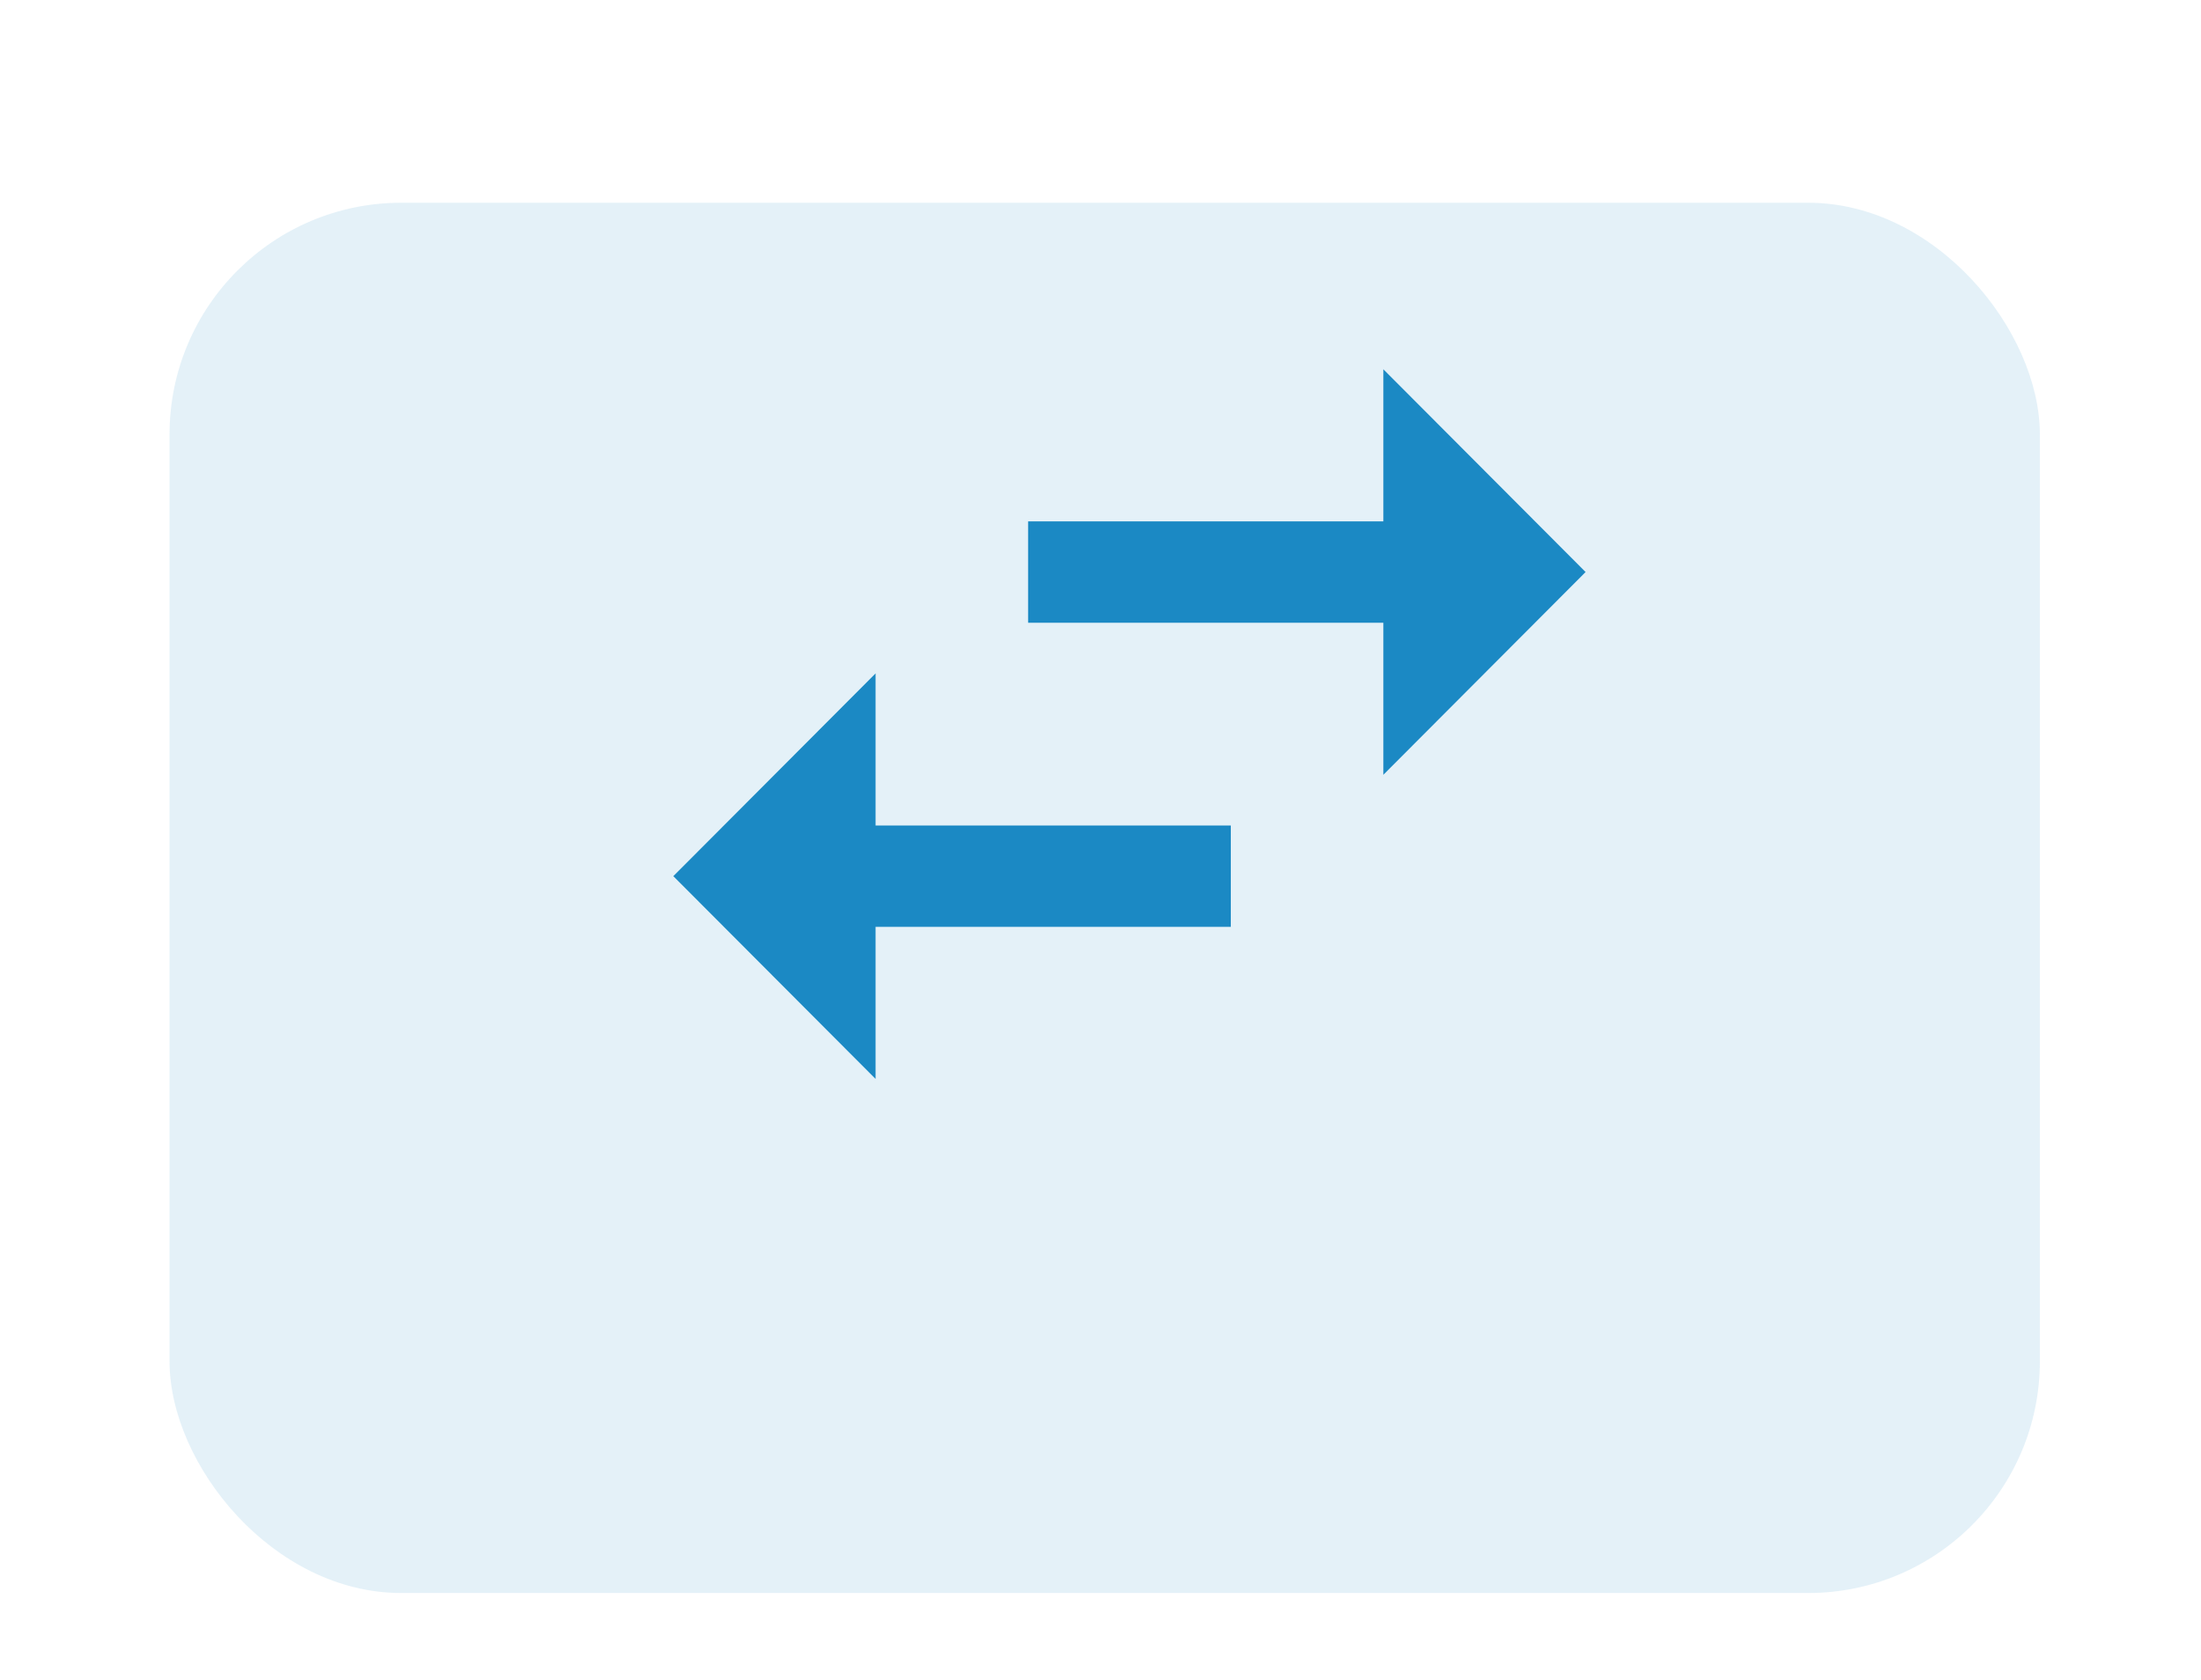 <svg width="76" height="58" viewBox="0 0 76 58" fill="none" xmlns="http://www.w3.org/2000/svg">
<g opacity="0.12">
<g filter="url(#filter0_dd_4106:16295)">
<rect x="5.854" y="1" width="64.582" height="48" rx="8" fill="#1B89C4"/>
</g>
</g>
<path fill-rule="evenodd" clip-rule="evenodd" d="M47.767 12.75L54.75 19.75L47.767 26.75V21.5H35.5V18H47.767V12.75ZM23.25 30.25L30.233 23.25V28.5H42.5V32H30.233V37.25L23.25 30.25Z" fill="#1B89C4"/>
<defs>
<filter id="filter0_dd_4106:16295" x="0.854" y="0" width="74.582" height="58" filterUnits="userSpaceOnUse" color-interpolation-filters="sRGB">
<feFlood flood-opacity="0" result="BackgroundImageFix"/>
<feColorMatrix in="SourceAlpha" type="matrix" values="0 0 0 0 0 0 0 0 0 0 0 0 0 0 0 0 0 0 127 0" result="hardAlpha"/>
<feMorphology radius="1" operator="erode" in="SourceAlpha" result="effect1_dropShadow_4106:16295"/>
<feOffset dy="2"/>
<feGaussianBlur stdDeviation="2"/>
<feColorMatrix type="matrix" values="0 0 0 0 0 0 0 0 0 0 0 0 0 0 0 0 0 0 0.07 0"/>
<feBlend mode="normal" in2="BackgroundImageFix" result="effect1_dropShadow_4106:16295"/>
<feColorMatrix in="SourceAlpha" type="matrix" values="0 0 0 0 0 0 0 0 0 0 0 0 0 0 0 0 0 0 127 0" result="hardAlpha"/>
<feMorphology radius="1" operator="erode" in="SourceAlpha" result="effect2_dropShadow_4106:16295"/>
<feOffset dy="4"/>
<feGaussianBlur stdDeviation="3"/>
<feColorMatrix type="matrix" values="0 0 0 0 0 0 0 0 0 0 0 0 0 0 0 0 0 0 0.12 0"/>
<feBlend mode="normal" in2="effect1_dropShadow_4106:16295" result="effect2_dropShadow_4106:16295"/>
<feBlend mode="normal" in="SourceGraphic" in2="effect2_dropShadow_4106:16295" result="shape"/>
</filter>
</defs>
</svg>
